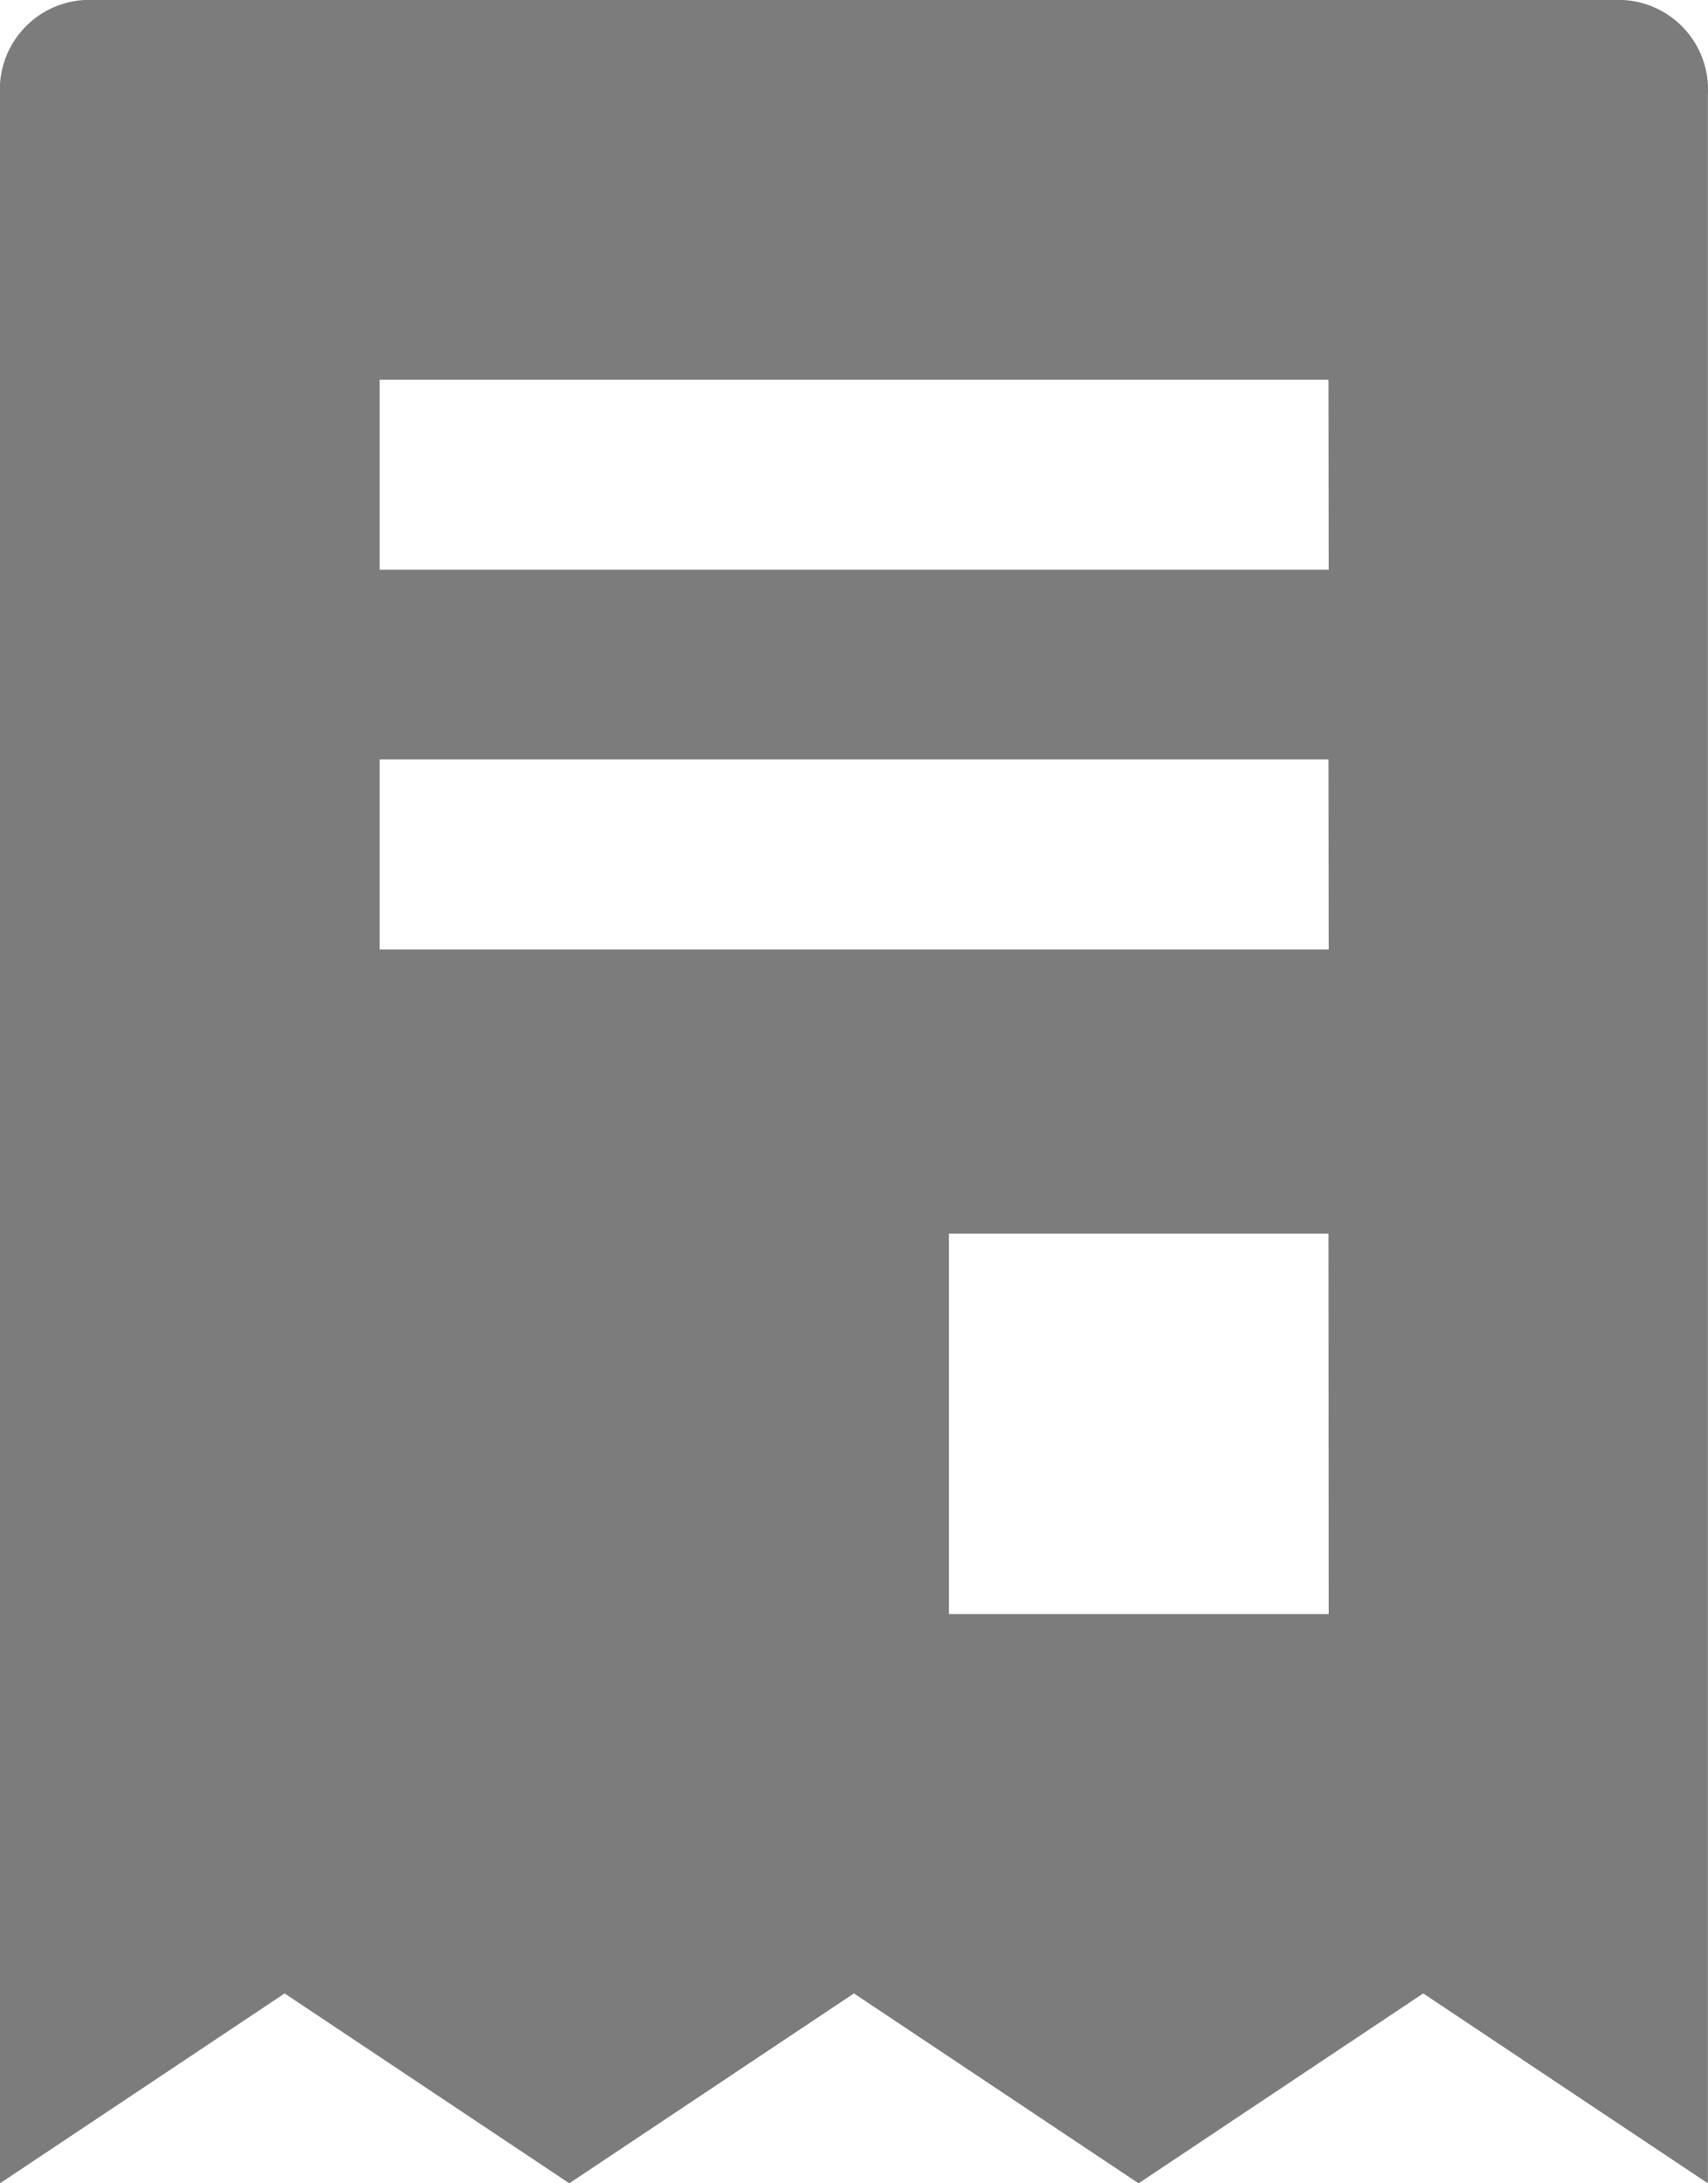 <svg id="noun_tax_and_fees_2035503" data-name="noun_tax and fees_2035503" xmlns="http://www.w3.org/2000/svg" width="14.821" height="18.938" viewBox="0 0 14.821 18.938">
  <path id="Path_9" data-name="Path 9" d="M20,3H6.823A.778.778,0,0,0,6,3.823V21.938l2.47-1.647,2.47,1.647,2.47-1.647,2.47,1.647,2.47-1.647,2.47,1.647V3.823A.778.778,0,0,0,20,3Zm-2.47,14H14.234V13.7h3.294Zm0-5.764H9.294V9.587h8.234Zm0-3.294H9.294V6.294h8.234Z" transform="translate(-6 -3)" fill="#7c7c7c"/>
</svg>
